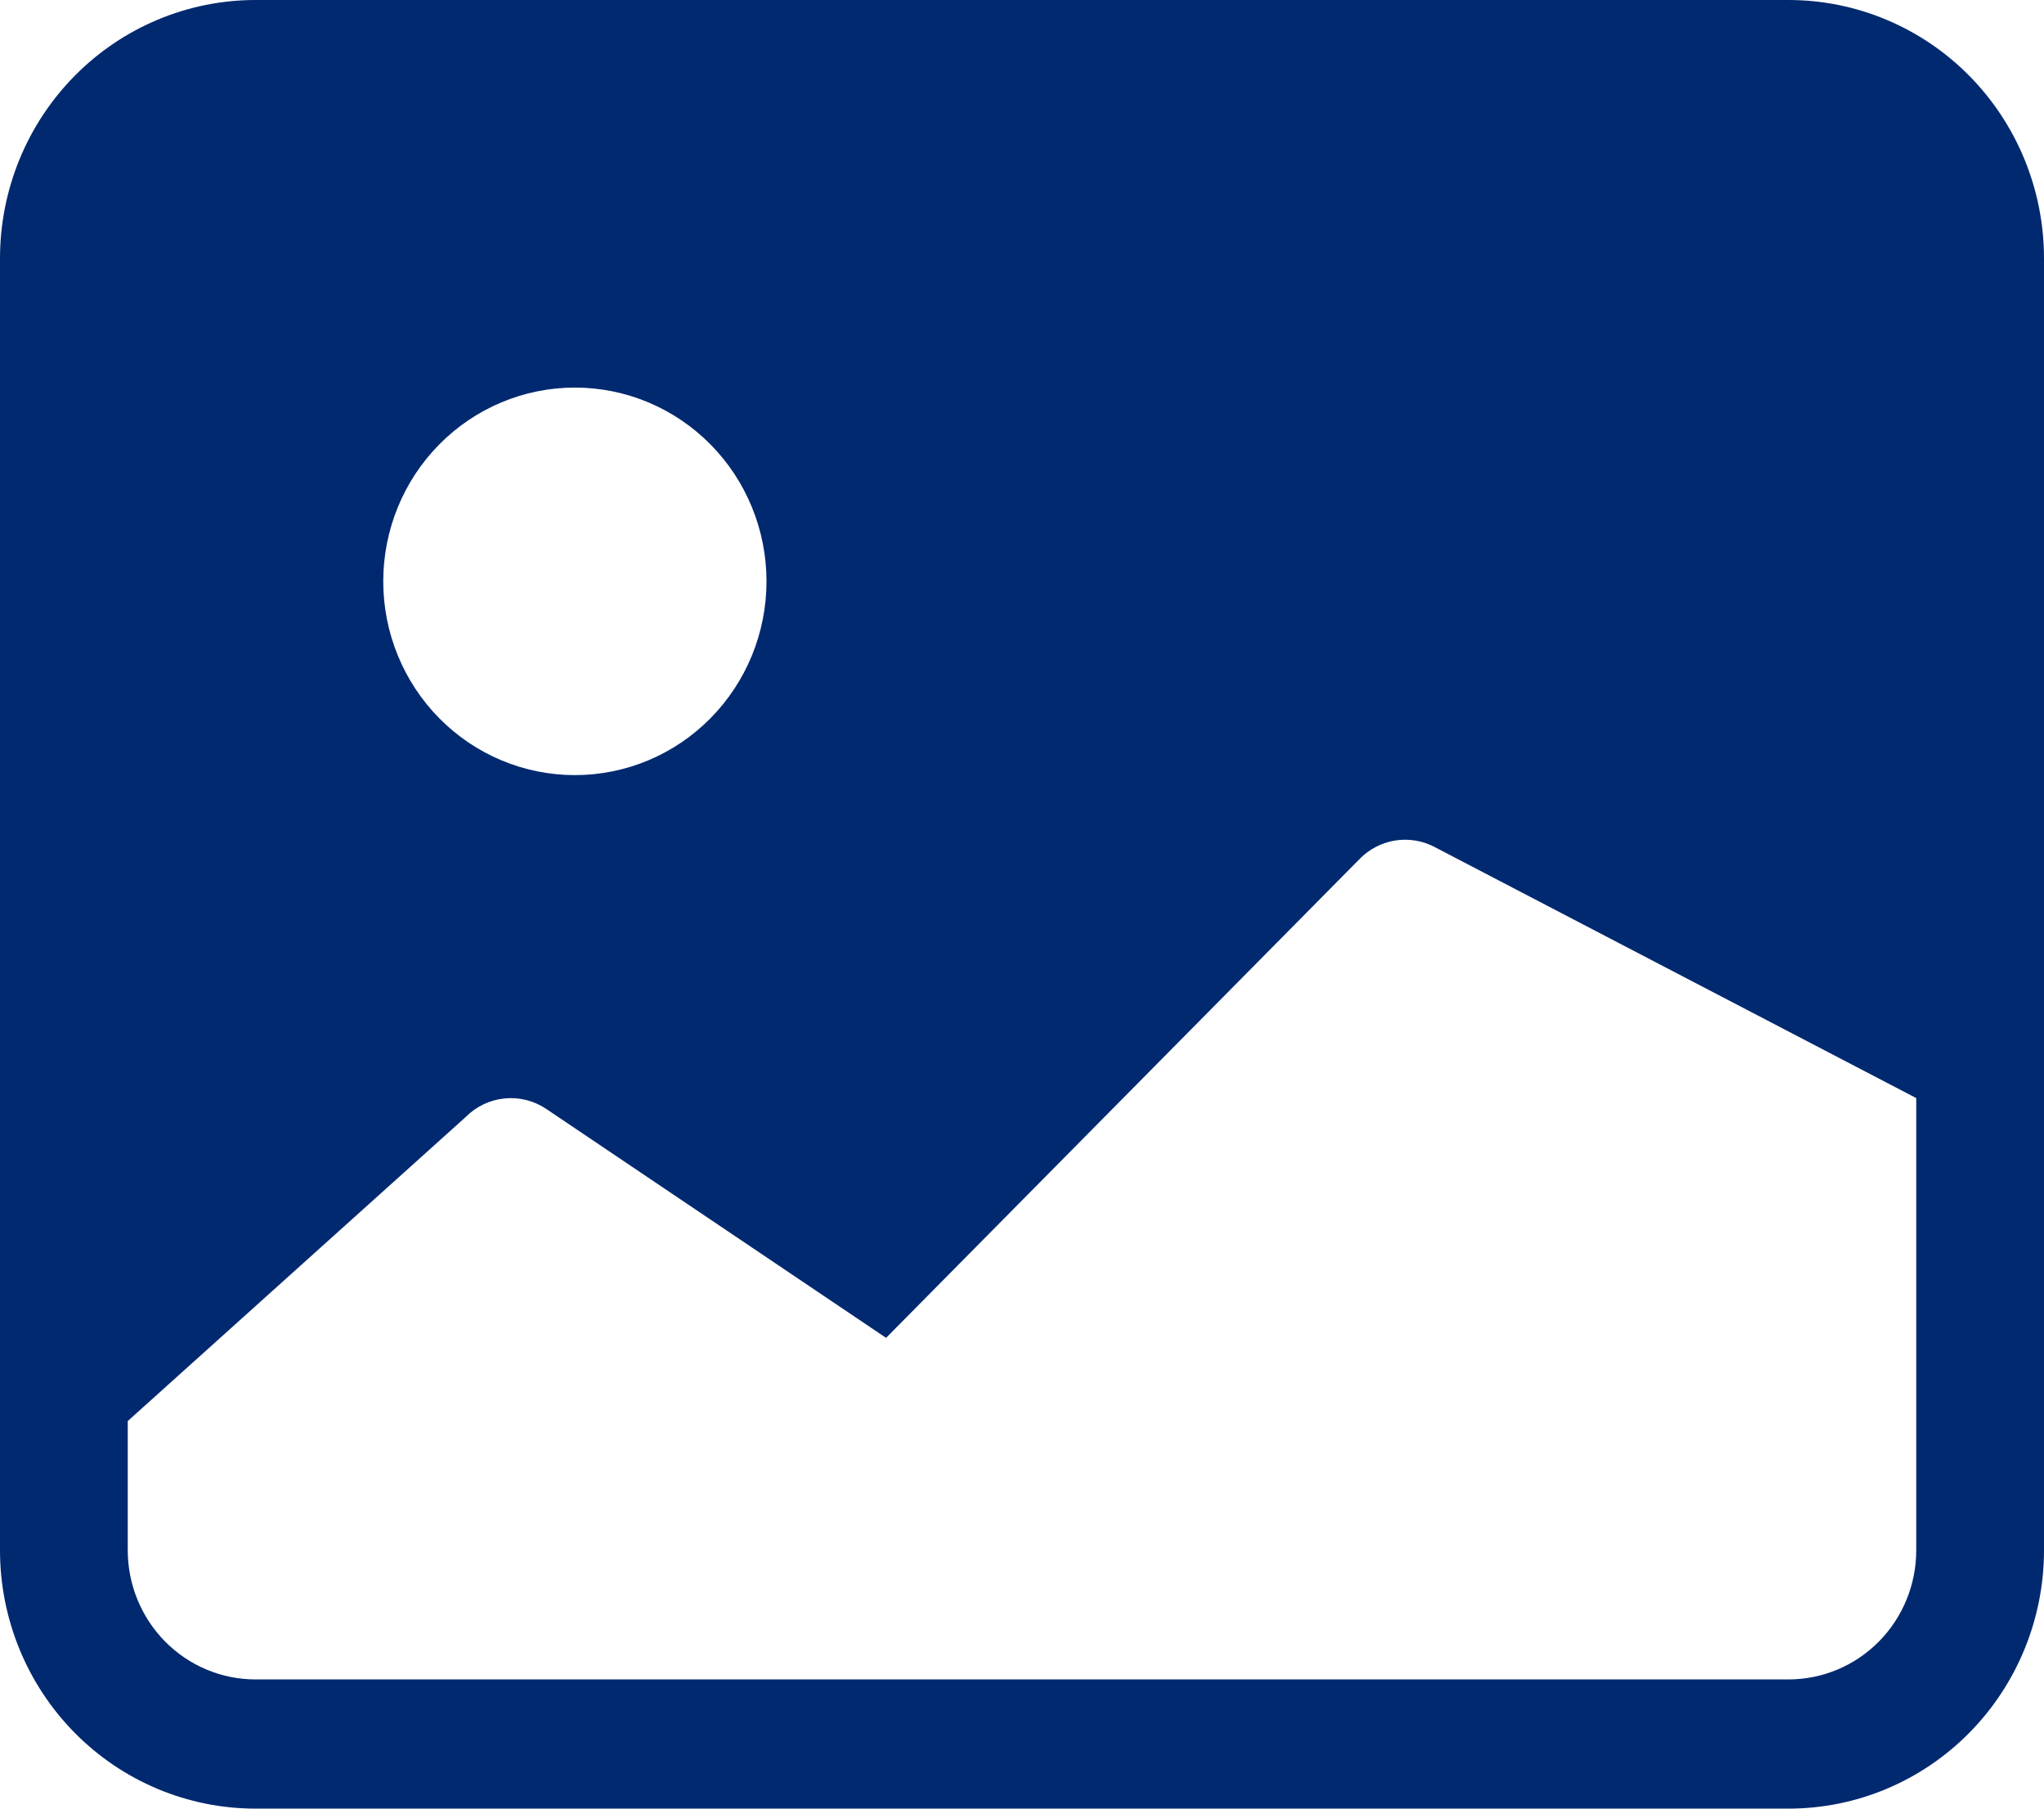 <svg width="78" height="69" viewBox="0 0 78 69" fill="none" xmlns="http://www.w3.org/2000/svg">
<path d="M0 9.857C0 7.243 1.027 4.736 2.856 2.887C4.684 1.039 7.164 0 9.75 0H68.25C70.836 0 73.316 1.039 75.144 2.887C76.973 4.736 78 7.243 78 9.857V59.143C78 61.757 76.973 64.264 75.144 66.113C73.316 67.962 70.836 69 68.25 69H9.75C7.164 69 4.684 67.962 2.856 66.113C1.027 64.264 0 61.757 0 59.143V9.857ZM4.875 54.214V59.143C4.875 60.45 5.389 61.704 6.303 62.628C7.217 63.552 8.457 64.071 9.75 64.071H68.25C69.543 64.071 70.783 63.552 71.697 62.628C72.611 61.704 73.125 60.45 73.125 59.143V41.893L54.712 32.297C54.255 32.065 53.737 31.985 53.233 32.067C52.728 32.15 52.261 32.39 51.899 32.755L33.813 51.04L20.846 42.307C20.377 41.992 19.816 41.85 19.256 41.906C18.696 41.961 18.173 42.211 17.774 42.612L4.875 54.214ZM29.25 22.179C29.25 20.218 28.48 18.337 27.108 16.951C25.737 15.565 23.877 14.786 21.938 14.786C19.998 14.786 18.138 15.565 16.767 16.951C15.395 18.337 14.625 20.218 14.625 22.179C14.625 24.139 15.395 26.02 16.767 27.406C18.138 28.793 19.998 29.571 21.938 29.571C23.877 29.571 25.737 28.793 27.108 27.406C28.48 26.02 29.25 24.139 29.25 22.179Z" fill="#012970"/>
</svg>
